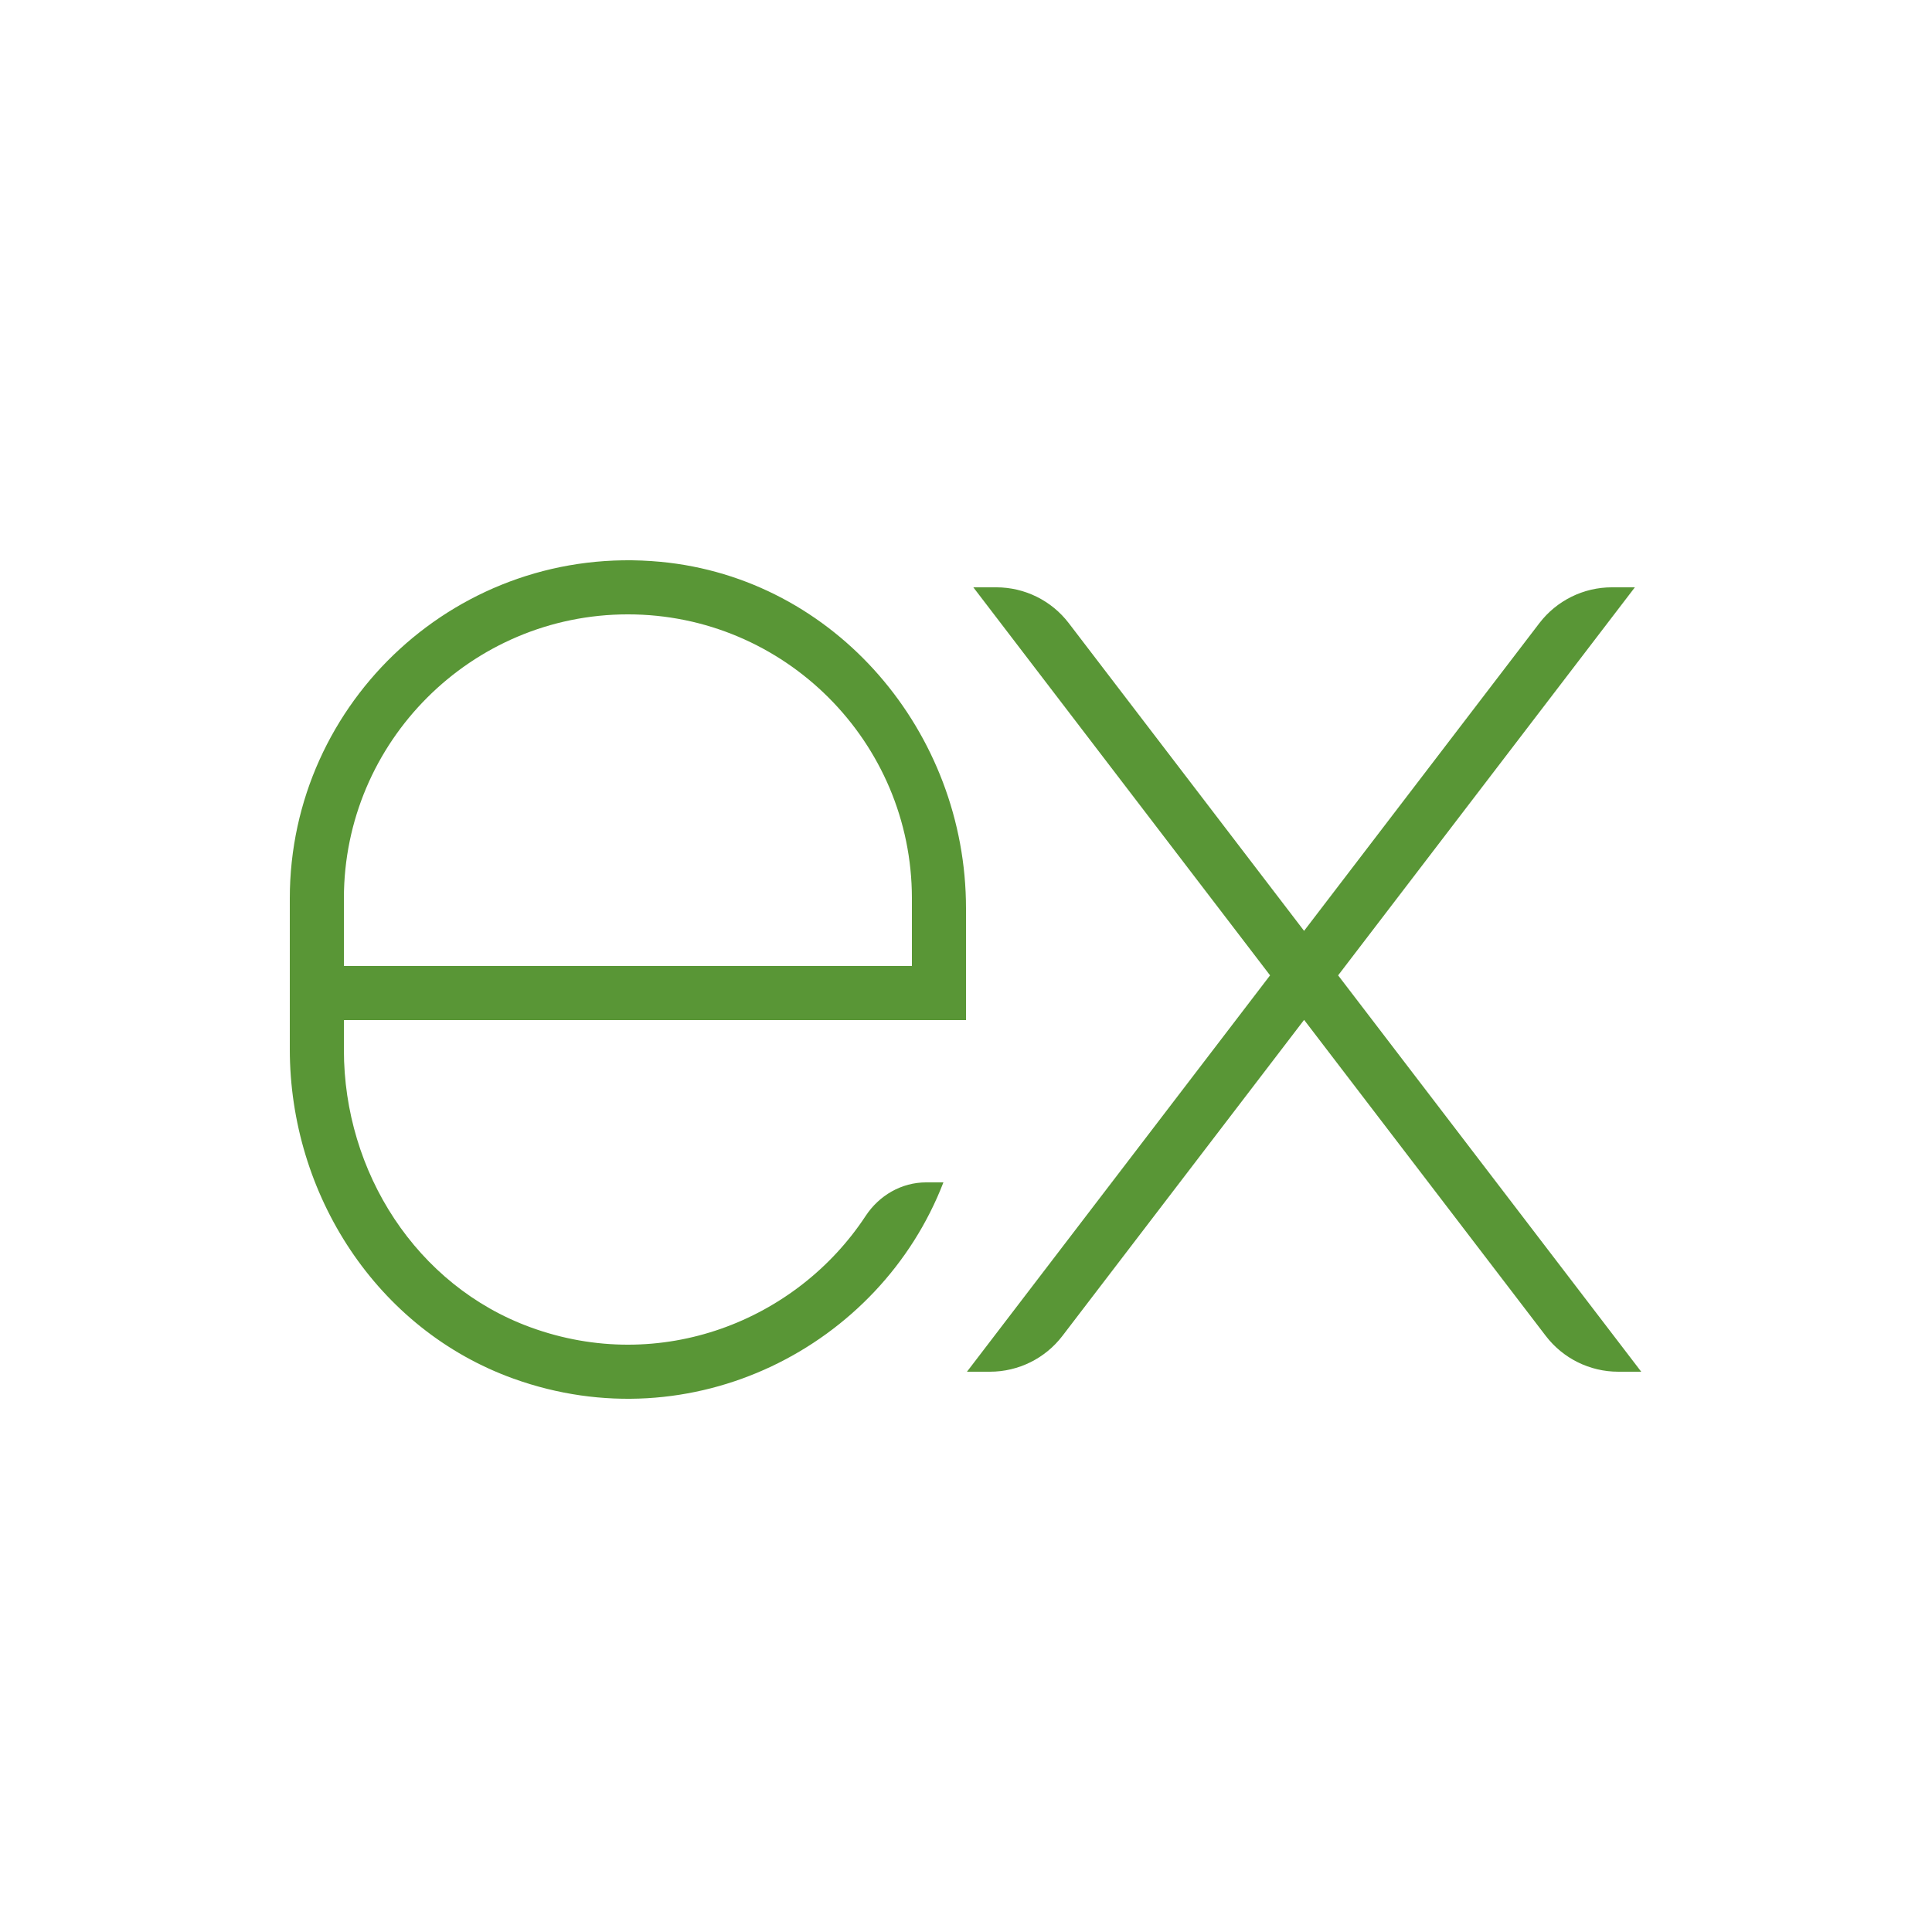 <svg width="500" height="500" viewBox="0 0 500 500" fill="none" xmlns="http://www.w3.org/2000/svg">
<path d="M423.103 151.998H417.153C409.796 151.998 402.866 155.428 398.393 161.266L337.493 240.905L276.593 161.266C272.134 155.428 265.197 151.998 257.847 151.998H251.897L328.694 252.42L250.252 354.998H256.202C263.559 354.998 270.489 351.568 274.955 345.73L337.5 263.942L400.045 345.73C404.511 351.568 411.441 354.998 418.798 354.998H424.748L346.306 252.42L423.103 151.998ZM224.023 314.692C206.145 341.859 170.949 355.782 137.3 343.504C107.697 332.703 89 303.275 89 271.761V263.998H173H250V235.06C250 189.525 216.274 149.66 170.935 145.397C118.911 140.504 75 181.468 75 232.498V271.509C75 309.106 97.505 344.057 132.883 356.79C179.104 373.422 227.719 348.6 244.155 305.998H239.689C233.312 305.998 227.523 309.365 224.023 314.692ZM89 232.498C89 191.968 121.97 158.998 162.5 158.998C203.03 158.998 236 191.968 236 232.498V249.998H89V232.498Z" fill="#599636"/>
</svg>
